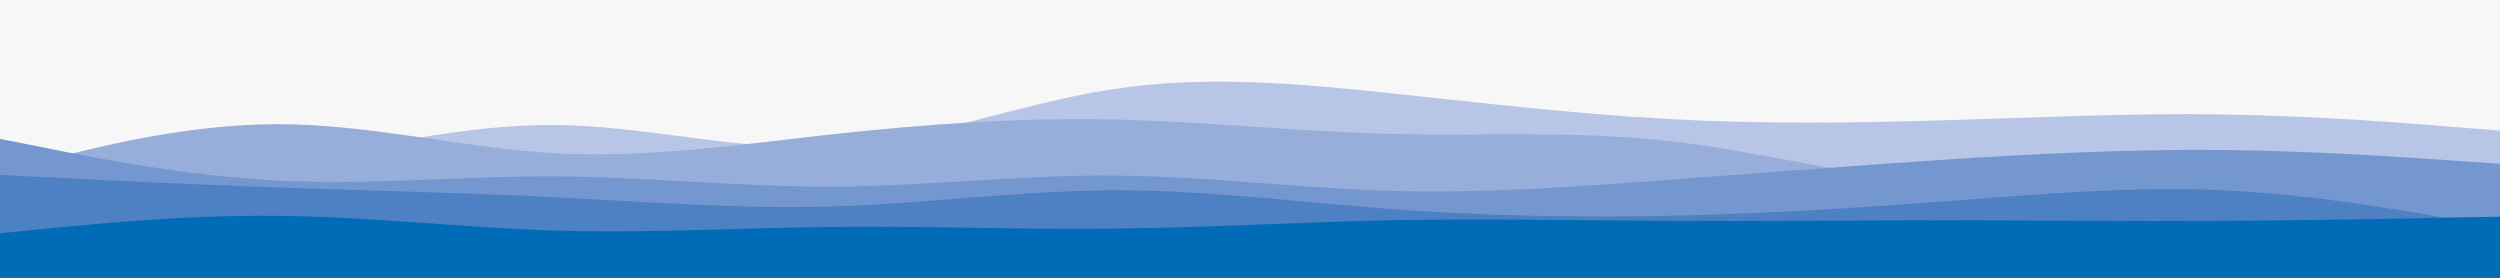 <svg id="visual" viewBox="0 0 900 100" width="900" height="100" xmlns="http://www.w3.org/2000/svg" xmlns:xlink="http://www.w3.org/1999/xlink" version="1.1"><rect x="0" y="0" width="900" height="100" fill="#f7f7f7"></rect><path d="M0 68L16.7 67C33.3 66 66.7 64 100 58.7C133.3 53.3 166.7 44.7 200 45C233.3 45.3 266.7 54.7 300 52.7C333.3 50.7 366.7 37.3 400 32.2C433.3 27 466.7 30 500 33.5C533.3 37 566.7 41 600 42.8C633.3 44.7 666.7 44.3 700 43.3C733.3 42.3 766.7 40.7 800 41.2C833.3 41.7 866.7 44.3 883.3 45.7L900 47L900 101L883.3 101C866.7 101 833.3 101 800 101C766.7 101 733.3 101 700 101C666.7 101 633.3 101 600 101C566.7 101 533.3 101 500 101C466.7 101 433.3 101 400 101C366.7 101 333.3 101 300 101C266.7 101 233.3 101 200 101C166.7 101 133.3 101 100 101C66.7 101 33.3 101 16.7 101L0 101Z" fill="#b7c5e7"></path><path d="M0 62L16.7 57.7C33.3 53.3 66.7 44.7 100 44.7C133.3 44.7 166.7 53.3 200 55.2C233.3 57 266.7 52 300 48.3C333.3 44.7 366.7 42.3 400 43C433.3 43.7 466.7 47.3 500 48.2C533.3 49 566.7 47 600 50.7C633.3 54.3 666.7 63.7 700 65.8C733.3 68 766.7 63 800 60.7C833.3 58.3 866.7 58.7 883.3 58.8L900 59L900 101L883.3 101C866.7 101 833.3 101 800 101C766.7 101 733.3 101 700 101C666.7 101 633.3 101 600 101C566.7 101 533.3 101 500 101C466.7 101 433.3 101 400 101C366.7 101 333.3 101 300 101C266.7 101 233.3 101 200 101C166.7 101 133.3 101 100 101C66.7 101 33.3 101 16.7 101L0 101Z" fill="#97aedb"></path><path d="M0 50L16.7 53.3C33.3 56.7 66.7 63.3 100 65C133.3 66.7 166.7 63.3 200 63.5C233.3 63.7 266.7 67.3 300 67.2C333.3 67 366.7 63 400 63.2C433.3 63.3 466.7 67.7 500 68.7C533.3 69.7 566.7 67.3 600 64.8C633.3 62.3 666.7 59.7 700 57.5C733.3 55.3 766.7 53.7 800 54C833.3 54.3 866.7 56.7 883.3 57.8L900 59L900 101L883.3 101C866.7 101 833.3 101 800 101C766.7 101 733.3 101 700 101C666.7 101 633.3 101 600 101C566.7 101 533.3 101 500 101C466.7 101 433.3 101 400 101C366.7 101 333.3 101 300 101C266.7 101 233.3 101 200 101C166.7 101 133.3 101 100 101C66.7 101 33.3 101 16.7 101L0 101Z" fill="#7597cf"></path><path d="M0 63L16.7 63.8C33.3 64.7 66.7 66.3 100 67.5C133.3 68.7 166.7 69.3 200 71C233.3 72.7 266.7 75.3 300 74.3C333.3 73.3 366.7 68.7 400 68.5C433.3 68.3 466.7 72.7 500 75.2C533.3 77.7 566.7 78.3 600 77.7C633.3 77 666.7 75 700 72.5C733.3 70 766.7 67 800 68.5C833.3 70 866.7 76 883.3 79L900 82L900 101L883.3 101C866.7 101 833.3 101 800 101C766.7 101 733.3 101 700 101C666.7 101 633.3 101 600 101C566.7 101 533.3 101 500 101C466.7 101 433.3 101 400 101C366.7 101 333.3 101 300 101C266.7 101 233.3 101 200 101C166.7 101 133.3 101 100 101C66.7 101 33.3 101 16.7 101L0 101Z" fill="#4e81c3"></path><path d="M0 84L16.7 82.3C33.3 80.7 66.7 77.3 100 77.7C133.3 78 166.7 82 200 83C233.3 84 266.7 82 300 81.7C333.3 81.3 366.7 82.7 400 82.3C433.3 82 466.7 80 500 79.3C533.3 78.7 566.7 79.3 600 79.5C633.3 79.7 666.7 79.3 700 79.3C733.3 79.3 766.7 79.7 800 79.5C833.3 79.3 866.7 78.7 883.3 78.3L900 78L900 101L883.3 101C866.7 101 833.3 101 800 101C766.7 101 733.3 101 700 101C666.7 101 633.3 101 600 101C566.7 101 533.3 101 500 101C466.7 101 433.3 101 400 101C366.7 101 333.3 101 300 101C266.7 101 233.3 101 200 101C166.7 101 133.3 101 100 101C66.7 101 33.3 101 16.7 101L0 101Z" fill="#006cb7"></path></svg>